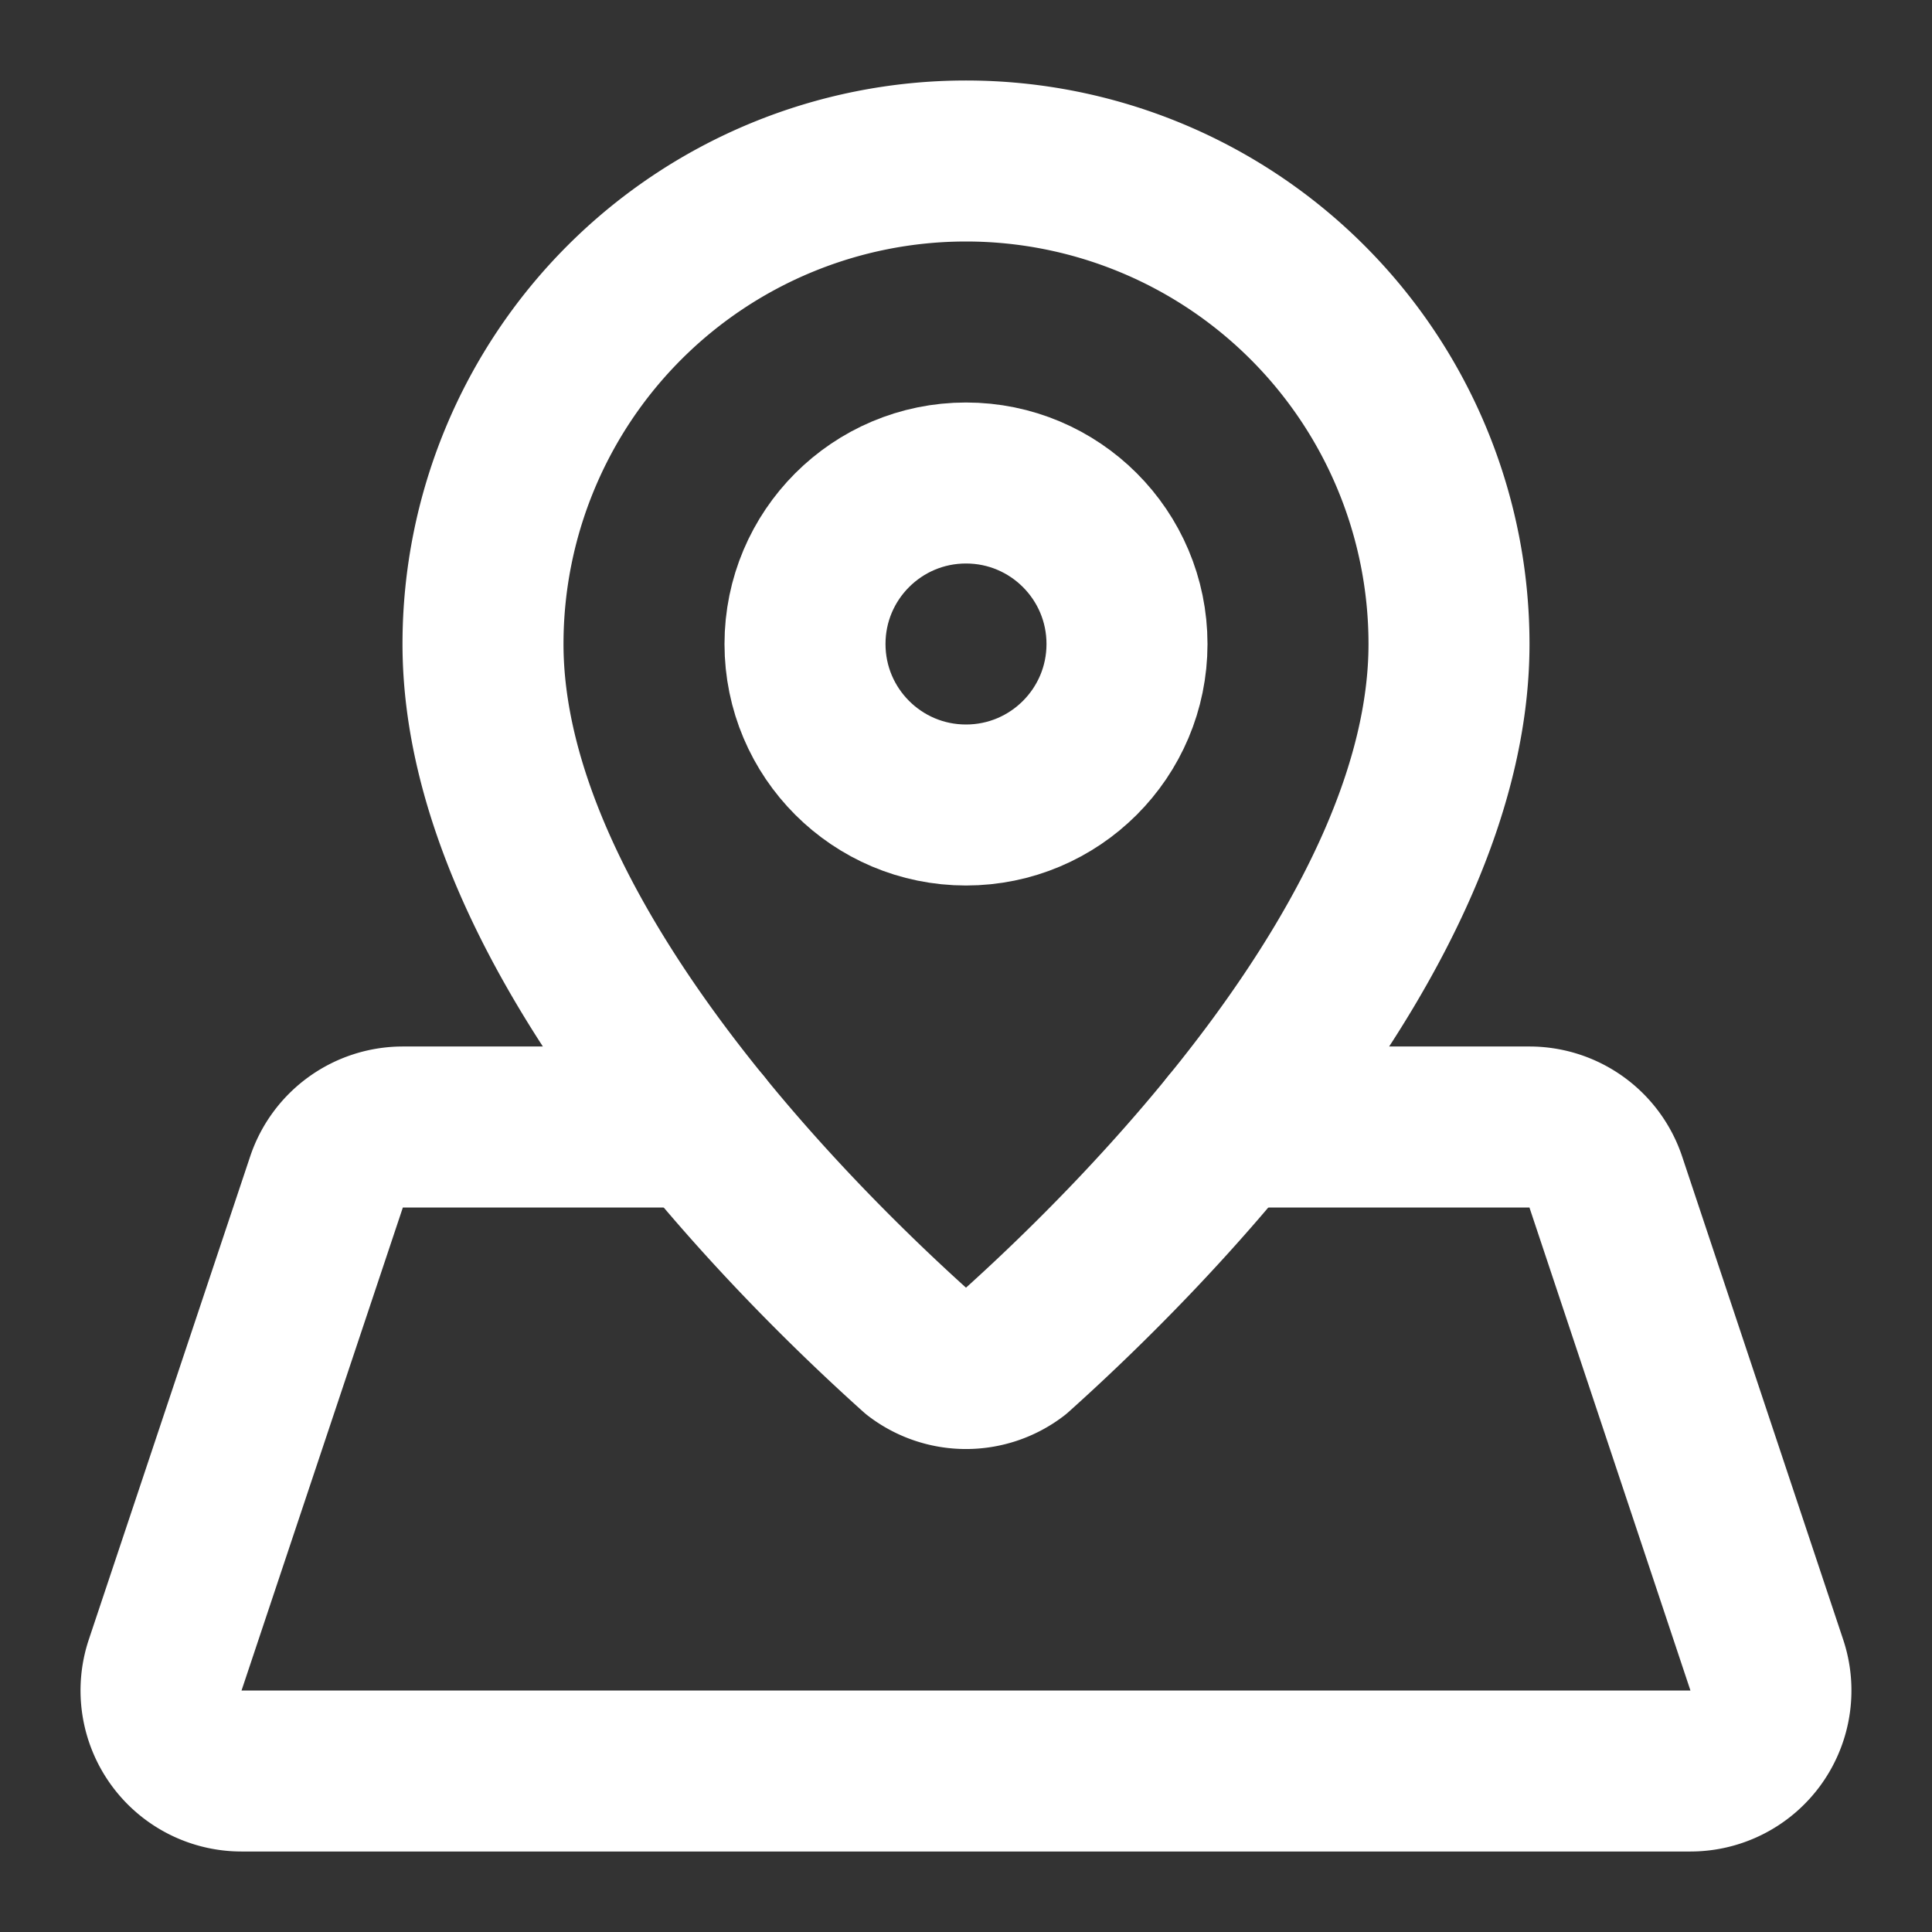 <svg xmlns="http://www.w3.org/2000/svg" width="24" height="24" viewBox="0 0 24 24" fill="none"
    stroke="white" stroke-width="2" stroke-linecap="round" stroke-linejoin="round"
    class="lucide lucide-map-pinned">
    <rect x="0" y="0" width="24" height="24" fill="#333333" stroke="none"/>
    <path
        d="M18 8c0 3.613-3.869 7.429-5.393 8.795a1 1 0 0 1-1.214 0C9.87 15.429 6 11.613 6 8a6 6 0 0 1 12 0" />
    <circle cx="12" cy="8" r="2" />
    <path
        d="M8.714 14h-3.71a1 1 0 0 0-.948.683l-2.004 6A1 1 0 0 0 3 22h18a1 1 0 0 0 .948-1.316l-2-6a1 1 0 0 0-.949-.684h-3.712" />
</svg>